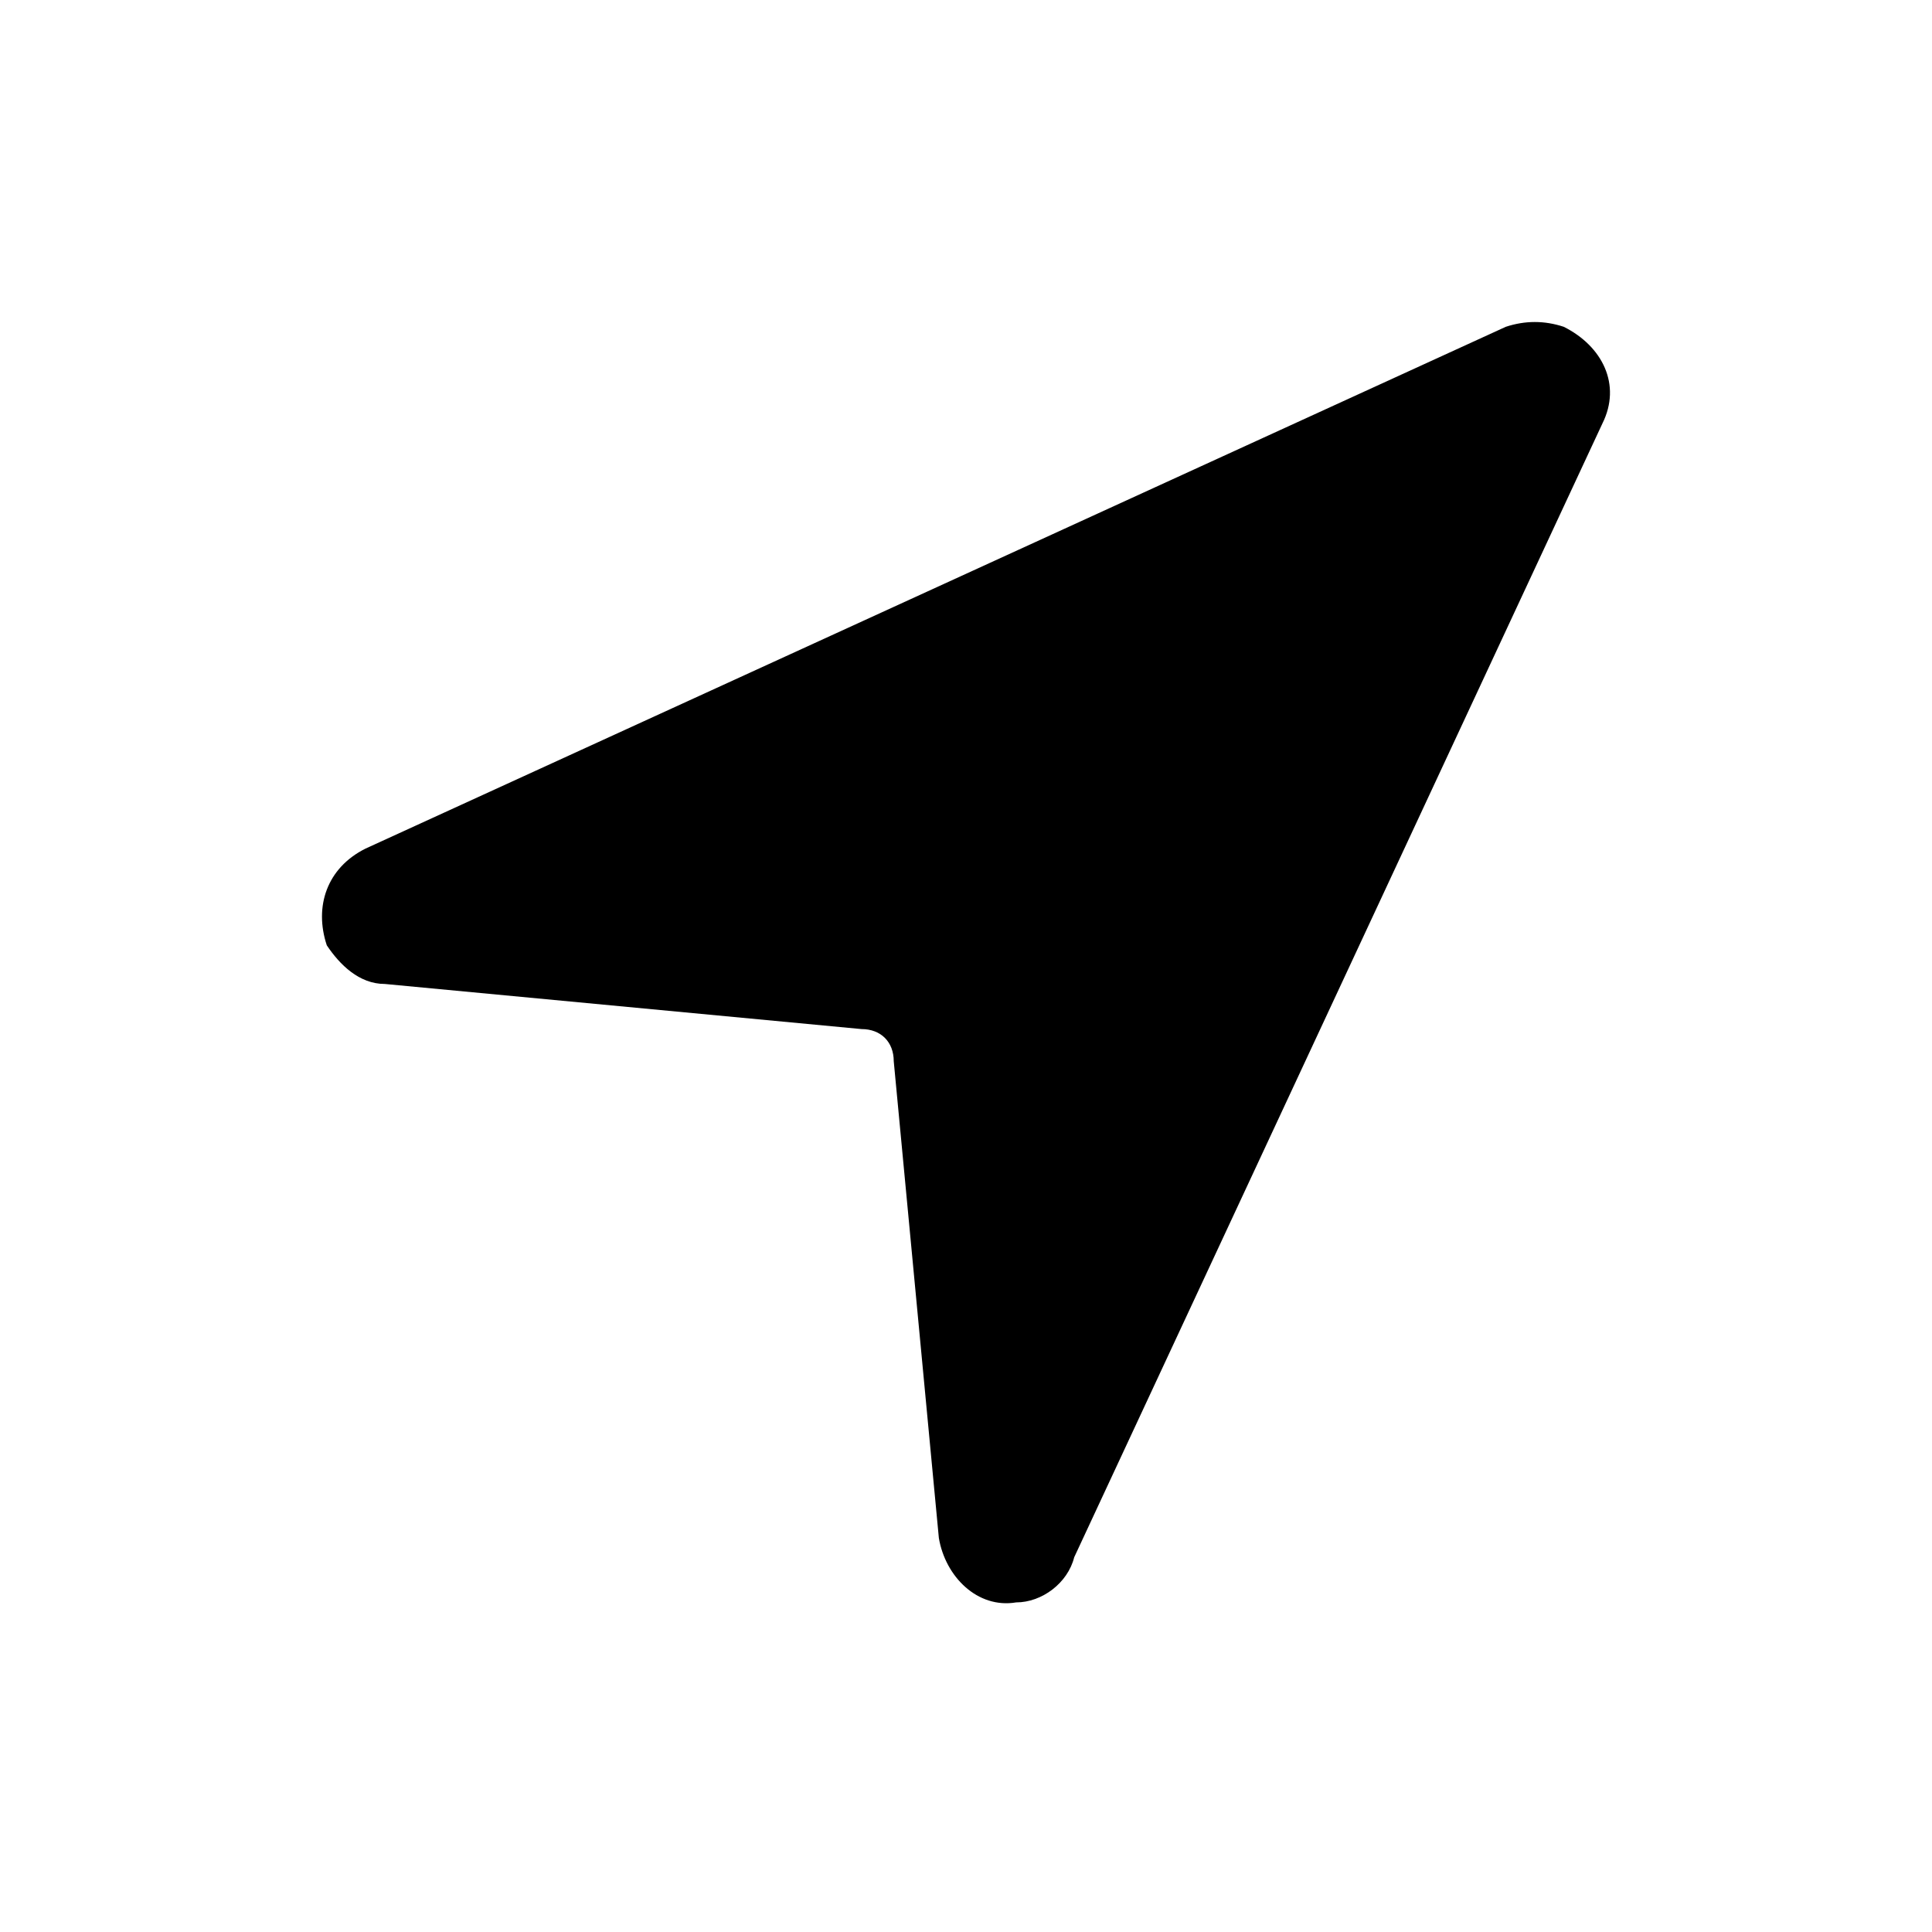 <!-- character:0:1463 -->
  <svg width="20" height="20" viewBox="0 0 20 20" >
<path d="M16.588 4.384C16.788 3.983 16.588 3.583 16.188 3.383C15.988 3.317 15.788 3.317 15.588 3.383L3.783 8.785C3.383 8.985 3.25 9.385 3.383 9.786C3.517 9.986 3.717 10.186 3.984 10.186L8.919 10.653C9.119 10.653 9.252 10.786 9.252 10.986L9.719 15.921C9.786 16.321 10.119 16.655 10.519 16.588C10.786 16.588 11.053 16.388 11.12 16.121L16.588 4.384Z" />
</svg>